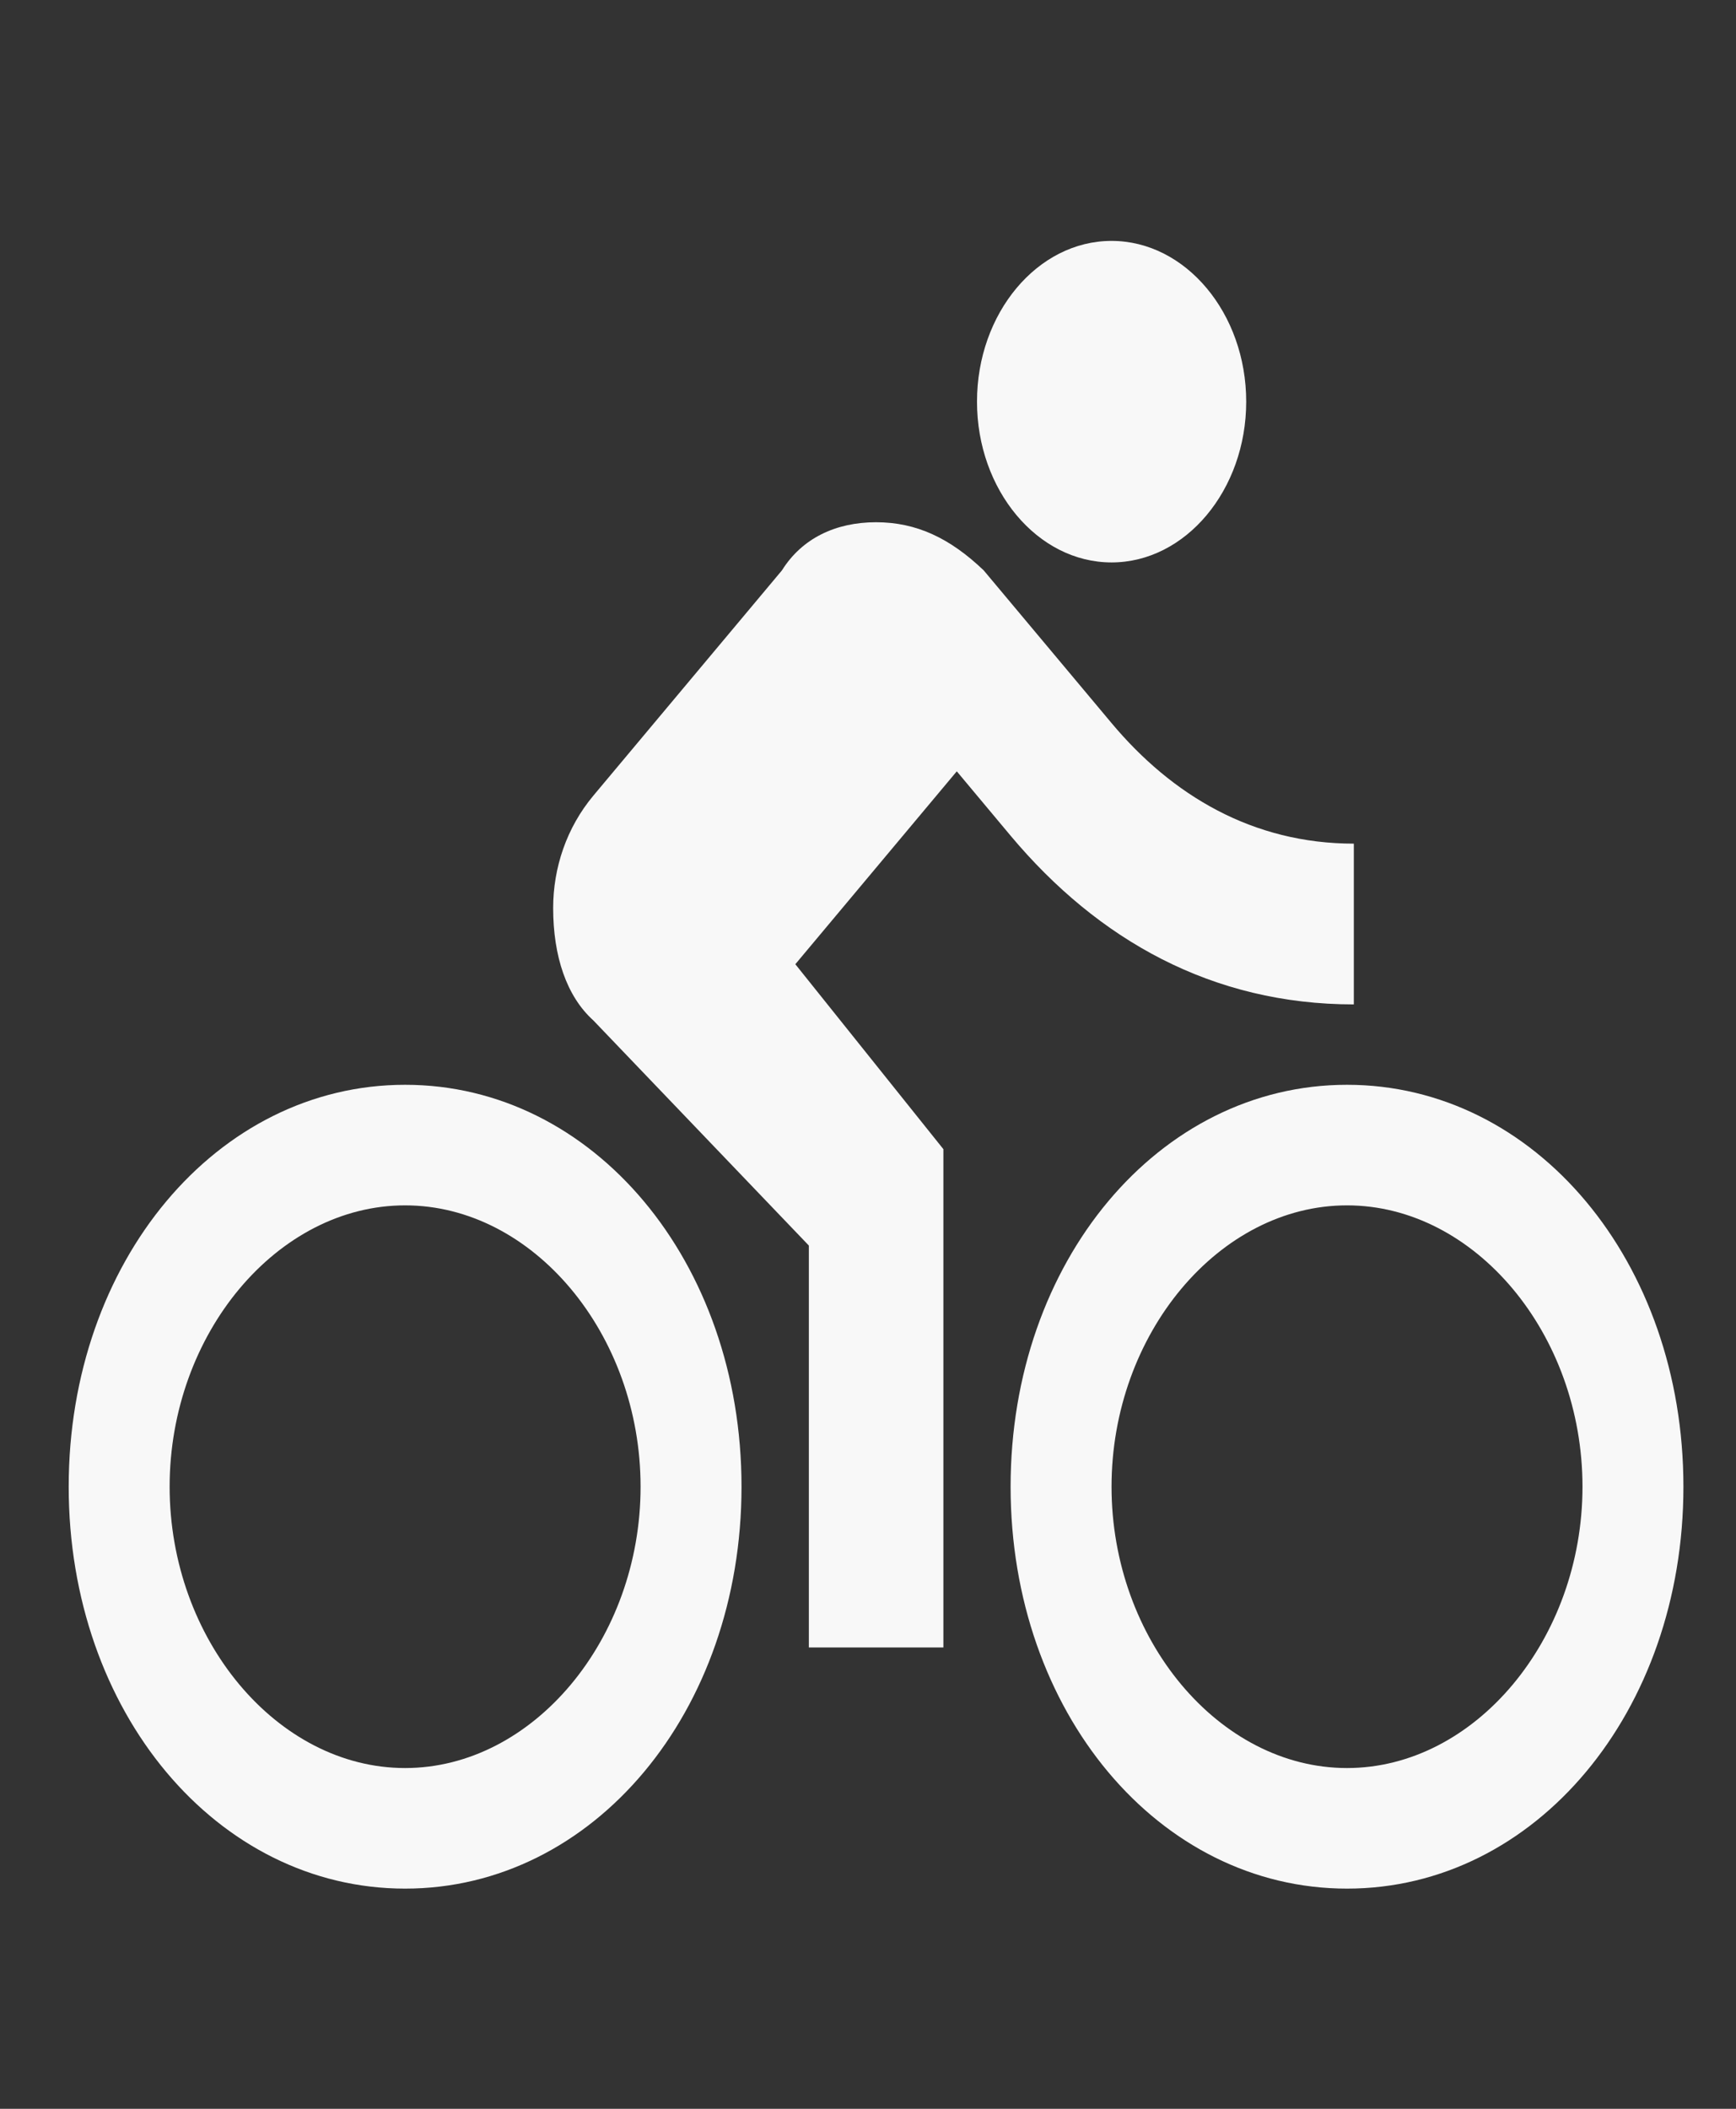 <svg width="14" height="17" viewBox="0 0 14 17" fill="none" xmlns="http://www.w3.org/2000/svg">
<rect x="0" y="0" width="14" height="17" fill="#333333" stroke="none"/>
<g clip-path="url(#clip0_281_8891)">
<path d="M8.964 4.534C9.561 4.534 10.05 3.95 10.05 3.238C10.05 2.525 9.561 1.942 8.964 1.942C8.367 1.942 7.879 2.525 7.879 3.238C7.879 3.95 8.367 4.534 8.964 4.534ZM3.267 8.745C1.748 8.745 0.554 10.171 0.554 11.985C0.554 13.799 1.748 15.225 3.267 15.225C4.786 15.225 5.98 13.799 5.98 11.985C5.98 10.171 4.786 8.745 3.267 8.745ZM3.267 14.253C2.236 14.253 1.368 13.216 1.368 11.985C1.368 10.754 2.236 9.717 3.267 9.717C4.298 9.717 5.166 10.754 5.166 11.985C5.166 13.216 4.298 14.253 3.267 14.253ZM6.414 7.773L7.716 6.218L8.15 6.737C8.856 7.579 9.778 8.097 10.918 8.097V6.801C10.104 6.801 9.453 6.413 8.964 5.829L7.933 4.598C7.662 4.339 7.391 4.21 7.065 4.21C6.74 4.21 6.468 4.339 6.306 4.598L4.786 6.413C4.569 6.672 4.461 6.996 4.461 7.32C4.461 7.708 4.569 8.032 4.786 8.227L6.523 10.041V13.281H7.608V9.264L6.414 7.773ZM10.863 8.745C9.344 8.745 8.15 10.171 8.15 11.985C8.15 13.799 9.344 15.225 10.863 15.225C12.383 15.225 13.576 13.799 13.576 11.985C13.576 10.171 12.383 8.745 10.863 8.745ZM10.863 14.253C9.832 14.253 8.964 13.216 8.964 11.985C8.964 10.754 9.832 9.717 10.863 9.717C11.894 9.717 12.762 10.754 12.762 11.985C12.762 13.216 11.894 14.253 10.863 14.253Z" fill="#F8F8F8"/>
</g>
<defs>
<clipPath id="clip0_281_8891">
<rect width="13.022" height="15.551" fill="white" transform="translate(0.554 0.97)"/>
</clipPath>
</defs>
</svg>
